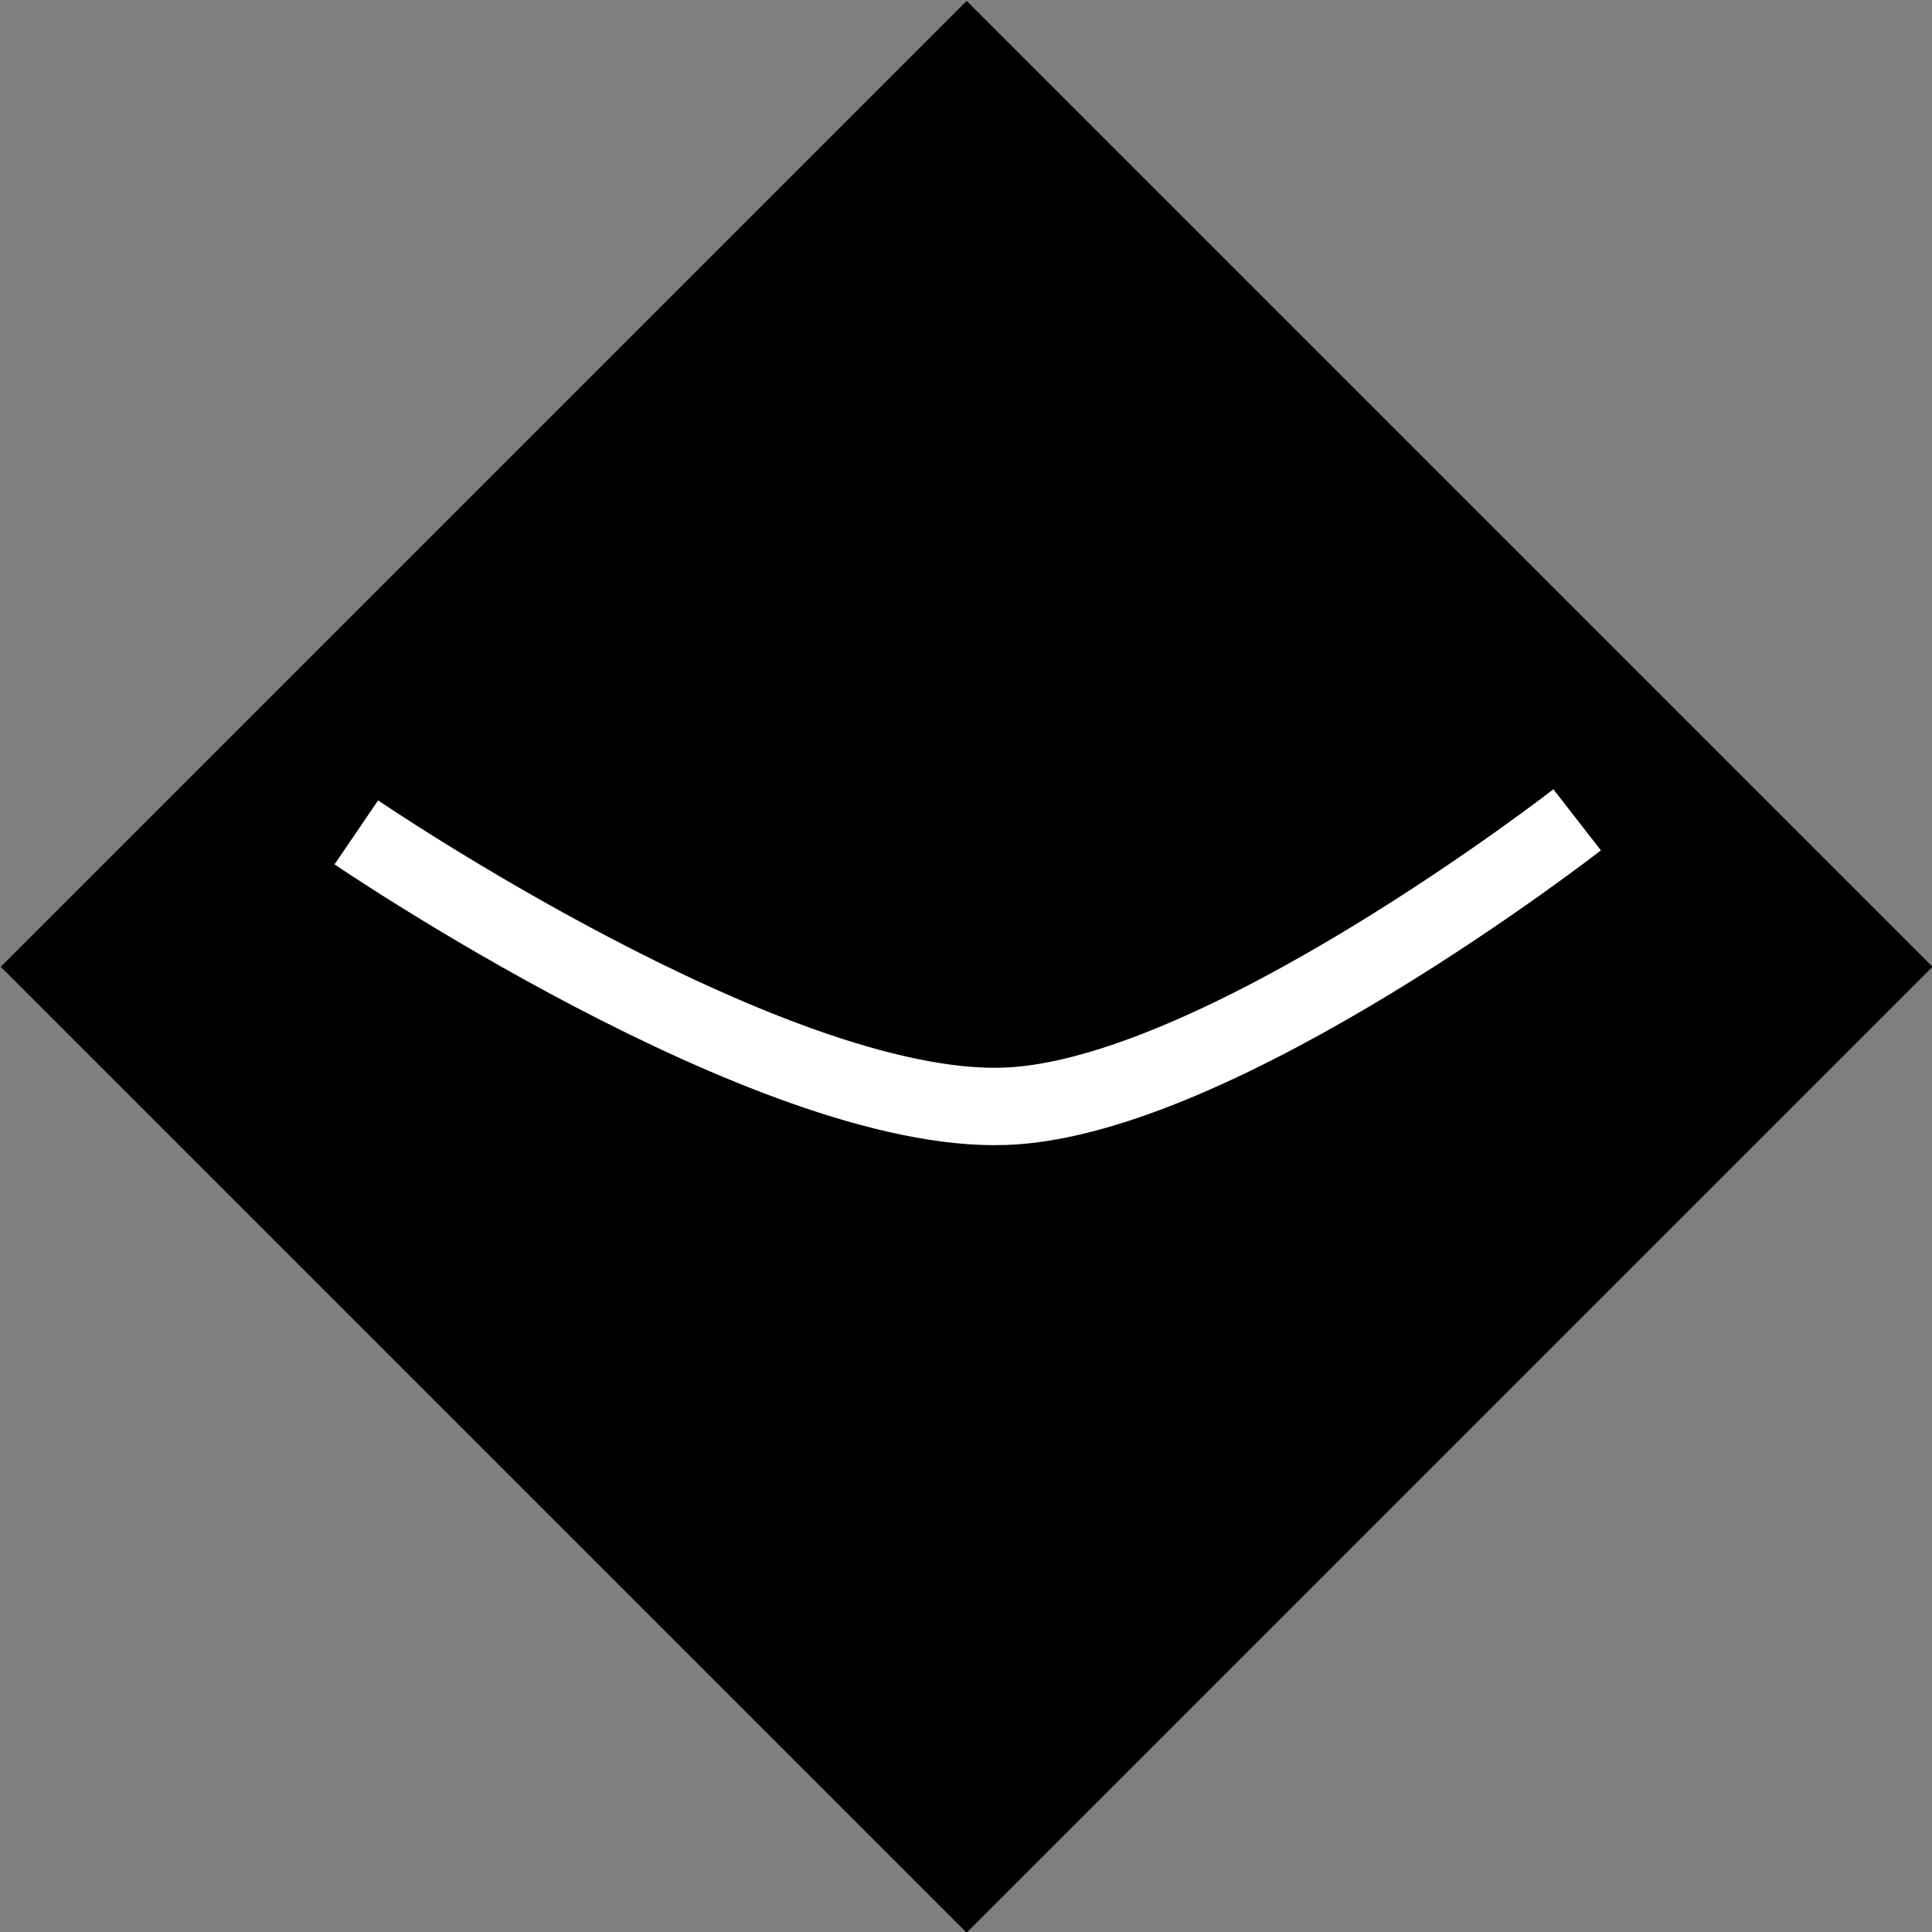 <?xml version="1.0" encoding="UTF-8"?>
<svg width="25" height="25" version="1.1" viewBox="0 0 6.615 6.615" xmlns="http://www.w3.org/2000/svg">
 <rect x="0" y="0" width="6.615" height="6.615" fill="#808080" stroke="none"/>
 <g transform="translate(-101.69 -145.19)">
  <rect transform="rotate(135)" x="28.421" y="-181.59" width="4.677" height="4.677" color="#000000"/>
  <path d="m102.91 148.04s1.415 0.964 2.218 0.938c0.731-0.023 1.962-0.981 1.962-0.981" fill="none" stroke="#fff" stroke-width=".265px"/>
 </g>
</svg>
